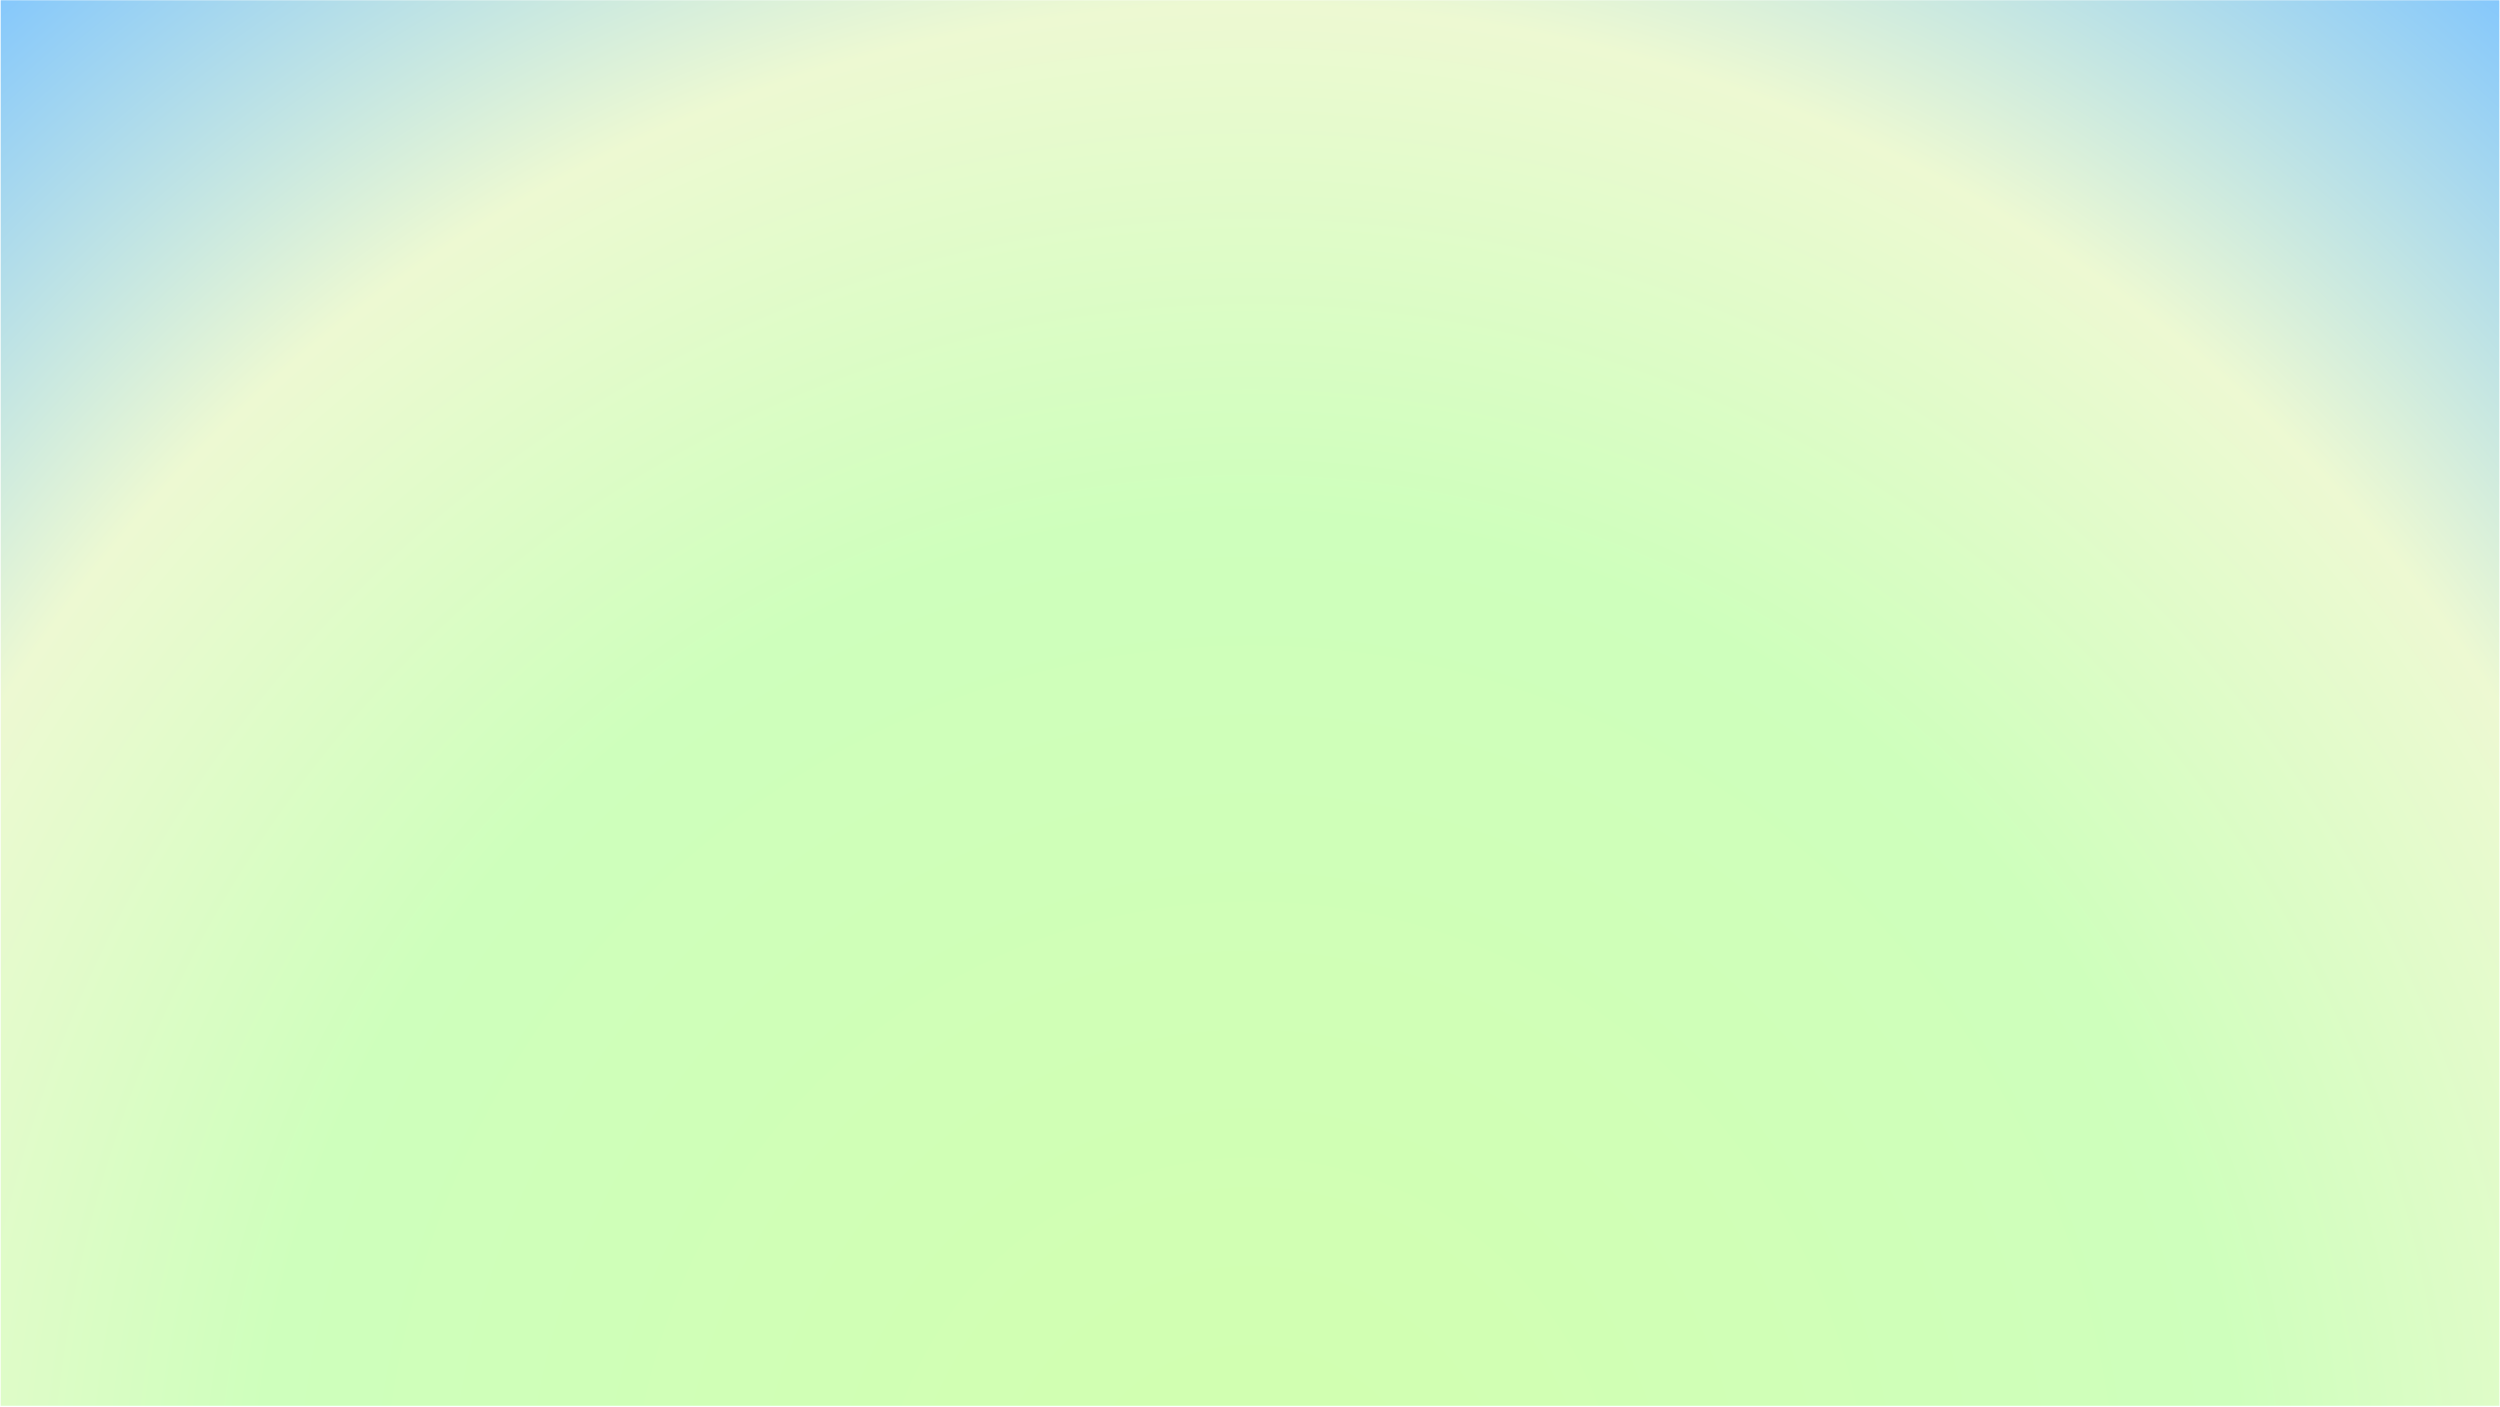 <svg width="1921" height="1081" viewBox="0 0 1921 1081" fill="none" xmlns="http://www.w3.org/2000/svg">
<g filter="url(#filter0_n_6752_4293)">
<rect x="0.523" y="0.199" width="1920" height="1080" fill="url(#paint0_radial_6752_4293)"/>
</g>
<defs>
<filter id="filter0_n_6752_4293" x="0.523" y="0.199" width="1920" height="1080" filterUnits="userSpaceOnUse" color-interpolation-filters="sRGB">
<feFlood flood-opacity="0" result="BackgroundImageFix"/>
<feBlend mode="normal" in="SourceGraphic" in2="BackgroundImageFix" result="shape"/>
<feTurbulence type="fractalNoise" baseFrequency="1 1" stitchTiles="stitch" numOctaves="3" result="noise" seed="2748" />
<feColorMatrix in="noise" type="luminanceToAlpha" result="alphaNoise" />
<feComponentTransfer in="alphaNoise" result="coloredNoise1">
<feFuncA type="discrete" tableValues="0 0 0 0 0 0 0 0 0 1 1 1 1 1 1 1 1 1 1 1 1 1 1 1 1 1 1 1 1 1 1 1 1 1 1 1 1 1 1 1 0 0 0 0 0 0 0 0 0 0 0 0 0 0 0 0 0 0 0 0 0 0 0 0 0 0 0 0 0 0 0 0 0 0 0 0 0 0 0 0 0 0 0 0 0 0 0 0 0 0 0 0 0 0 0 0 0 0 0 0 "/>
</feComponentTransfer>
<feComposite operator="in" in2="shape" in="coloredNoise1" result="noise1Clipped" />
<feFlood flood-color="rgba(255, 255, 255, 0.3)" result="color1Flood" />
<feComposite operator="in" in2="noise1Clipped" in="color1Flood" result="color1" />
<feMerge result="effect1_noise_6752_4293">
<feMergeNode in="shape" />
<feMergeNode in="color1" />
</feMerge>
</filter>
<radialGradient id="paint0_radial_6752_4293" cx="0" cy="0" r="1" gradientUnits="userSpaceOnUse" gradientTransform="translate(960.523 1178.71) rotate(-90) scale(1559.56 1547.02)">
<stop stop-color="#D2FFAF"/>
<stop offset="0.5" stop-color="#CEFFBC"/>
<stop offset="0.75" stop-color="#EDF9D2"/>
<stop offset="1" stop-color="#7DC4FF"/>
</radialGradient>
</defs>
</svg>
